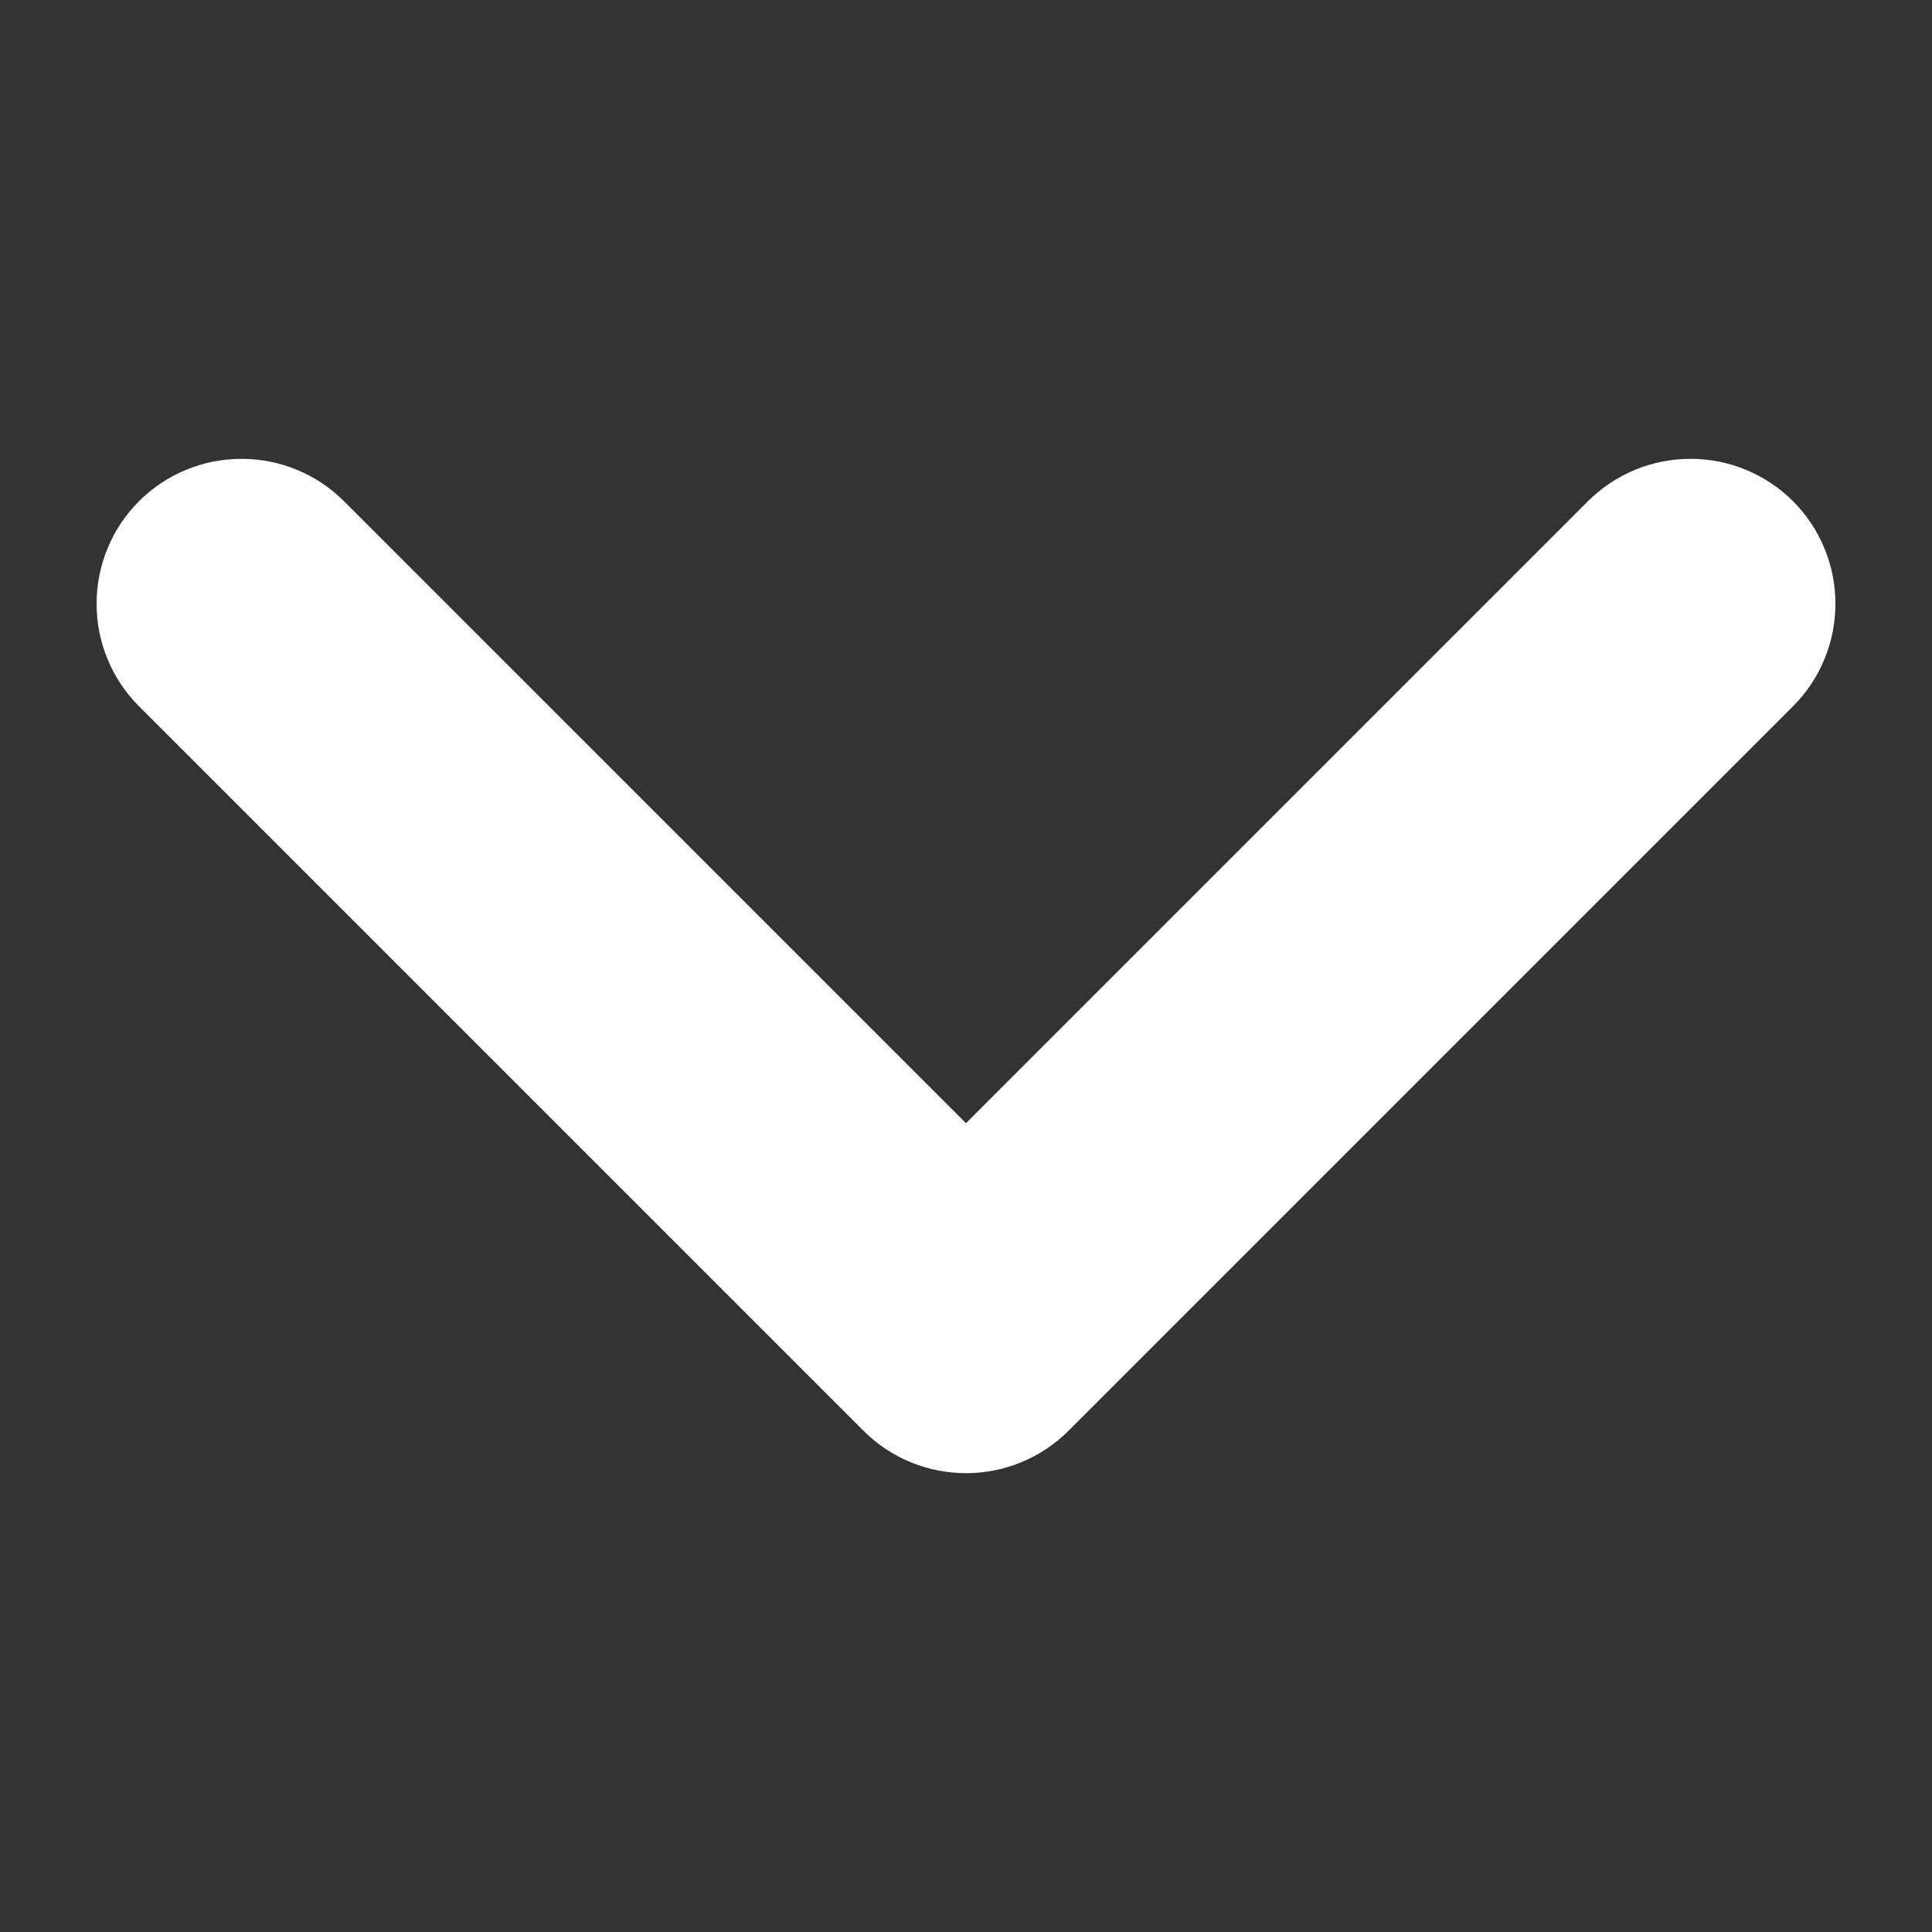 <svg width="8" height="8" viewBox="0 0 8 8" fill="none" xmlns="http://www.w3.org/2000/svg">
<rect x="0" y="0" width="8" height="8" fill="#333333" stroke="none"/>
<path fill-rule="evenodd" clip-rule="evenodd" d="M0.823 2.323C0.846 2.3 0.874 2.281 0.904 2.269C0.935 2.256 0.967 2.25 1 2.25C1.033 2.25 1.065 2.256 1.096 2.269C1.126 2.281 1.154 2.3 1.177 2.323L4 5.146L6.823 2.323C6.846 2.3 6.874 2.281 6.904 2.269C6.935 2.256 6.967 2.25 7 2.25C7.033 2.25 7.065 2.256 7.096 2.269C7.126 2.281 7.154 2.3 7.177 2.323C7.2 2.346 7.219 2.374 7.231 2.404C7.244 2.435 7.25 2.467 7.25 2.5C7.25 2.533 7.244 2.565 7.231 2.596C7.219 2.626 7.2 2.654 7.177 2.677L4.177 5.677C4.154 5.7 4.126 5.719 4.096 5.731C4.065 5.744 4.033 5.75 4 5.75C3.967 5.75 3.935 5.744 3.904 5.731C3.874 5.719 3.846 5.7 3.823 5.677L0.823 2.677C0.8 2.654 0.781 2.626 0.769 2.596C0.756 2.565 0.75 2.533 0.75 2.5C0.75 2.467 0.756 2.435 0.769 2.404C0.781 2.374 0.8 2.346 0.823 2.323Z" fill="white" stroke="white" stroke-width="0.7"/>
</svg>

